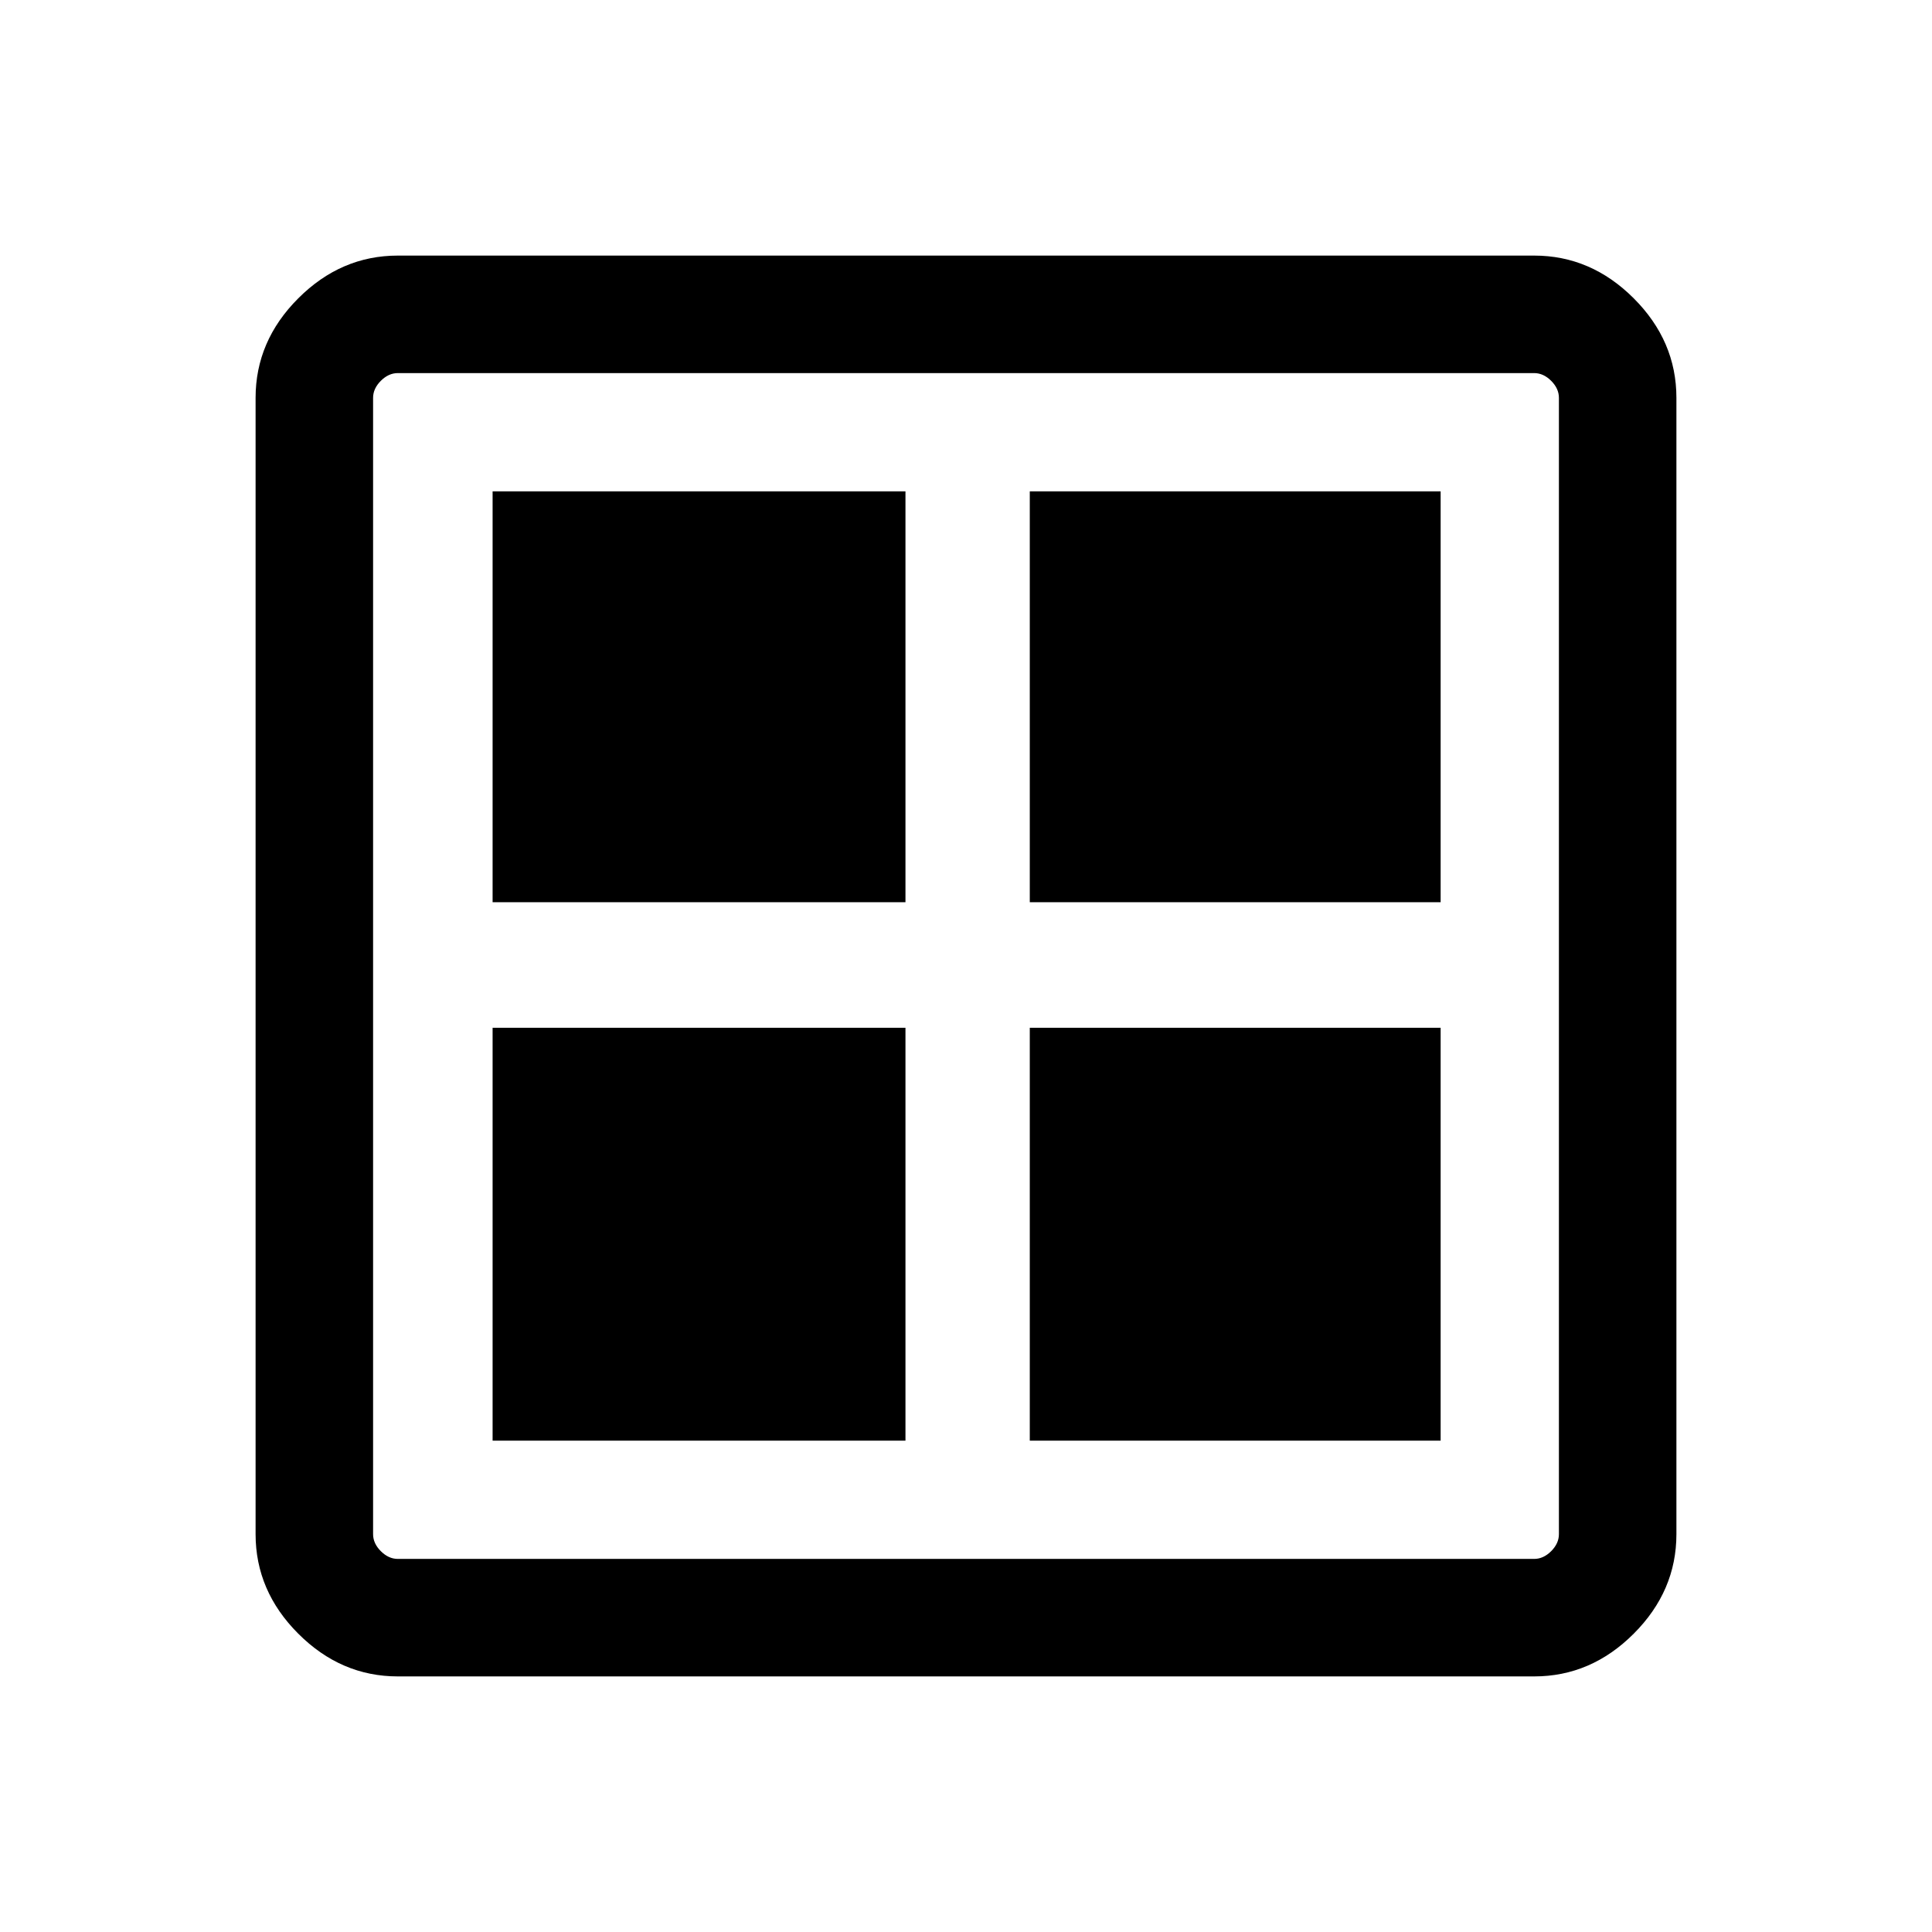 <svg xmlns="http://www.w3.org/2000/svg" height="48" viewBox="0 -960 960 960" width="48"><path d="M244.771-511.693v-204.152h205.151v204.152H244.771Zm0 267.538v-205.152h205.151v205.152H244.771Zm266.922-267.538v-204.152h204.152v204.152H511.693Zm0 267.538v-205.152h204.152v205.152H511.693ZM197.694-127.001q-28.254 0-49.473-21.22-21.22-21.219-21.22-49.473v-564.612q0-28.254 21.22-49.473 21.219-21.22 49.473-21.22h564.612q28.254 0 49.473 21.22 21.22 21.219 21.22 49.473v564.612q0 28.254-21.22 49.473-21.219 21.22-49.473 21.22H197.694Zm0-58.384h564.612q4.616 0 8.463-3.846 3.846-3.847 3.846-8.463v-564.612q0-4.616-3.846-8.463-3.847-3.846-8.463-3.846H197.694q-4.616 0-8.463 3.846-3.846 3.847-3.846 8.463v564.612q0 4.616 3.846 8.463 3.847 3.846 8.463 3.846Z"/></svg>